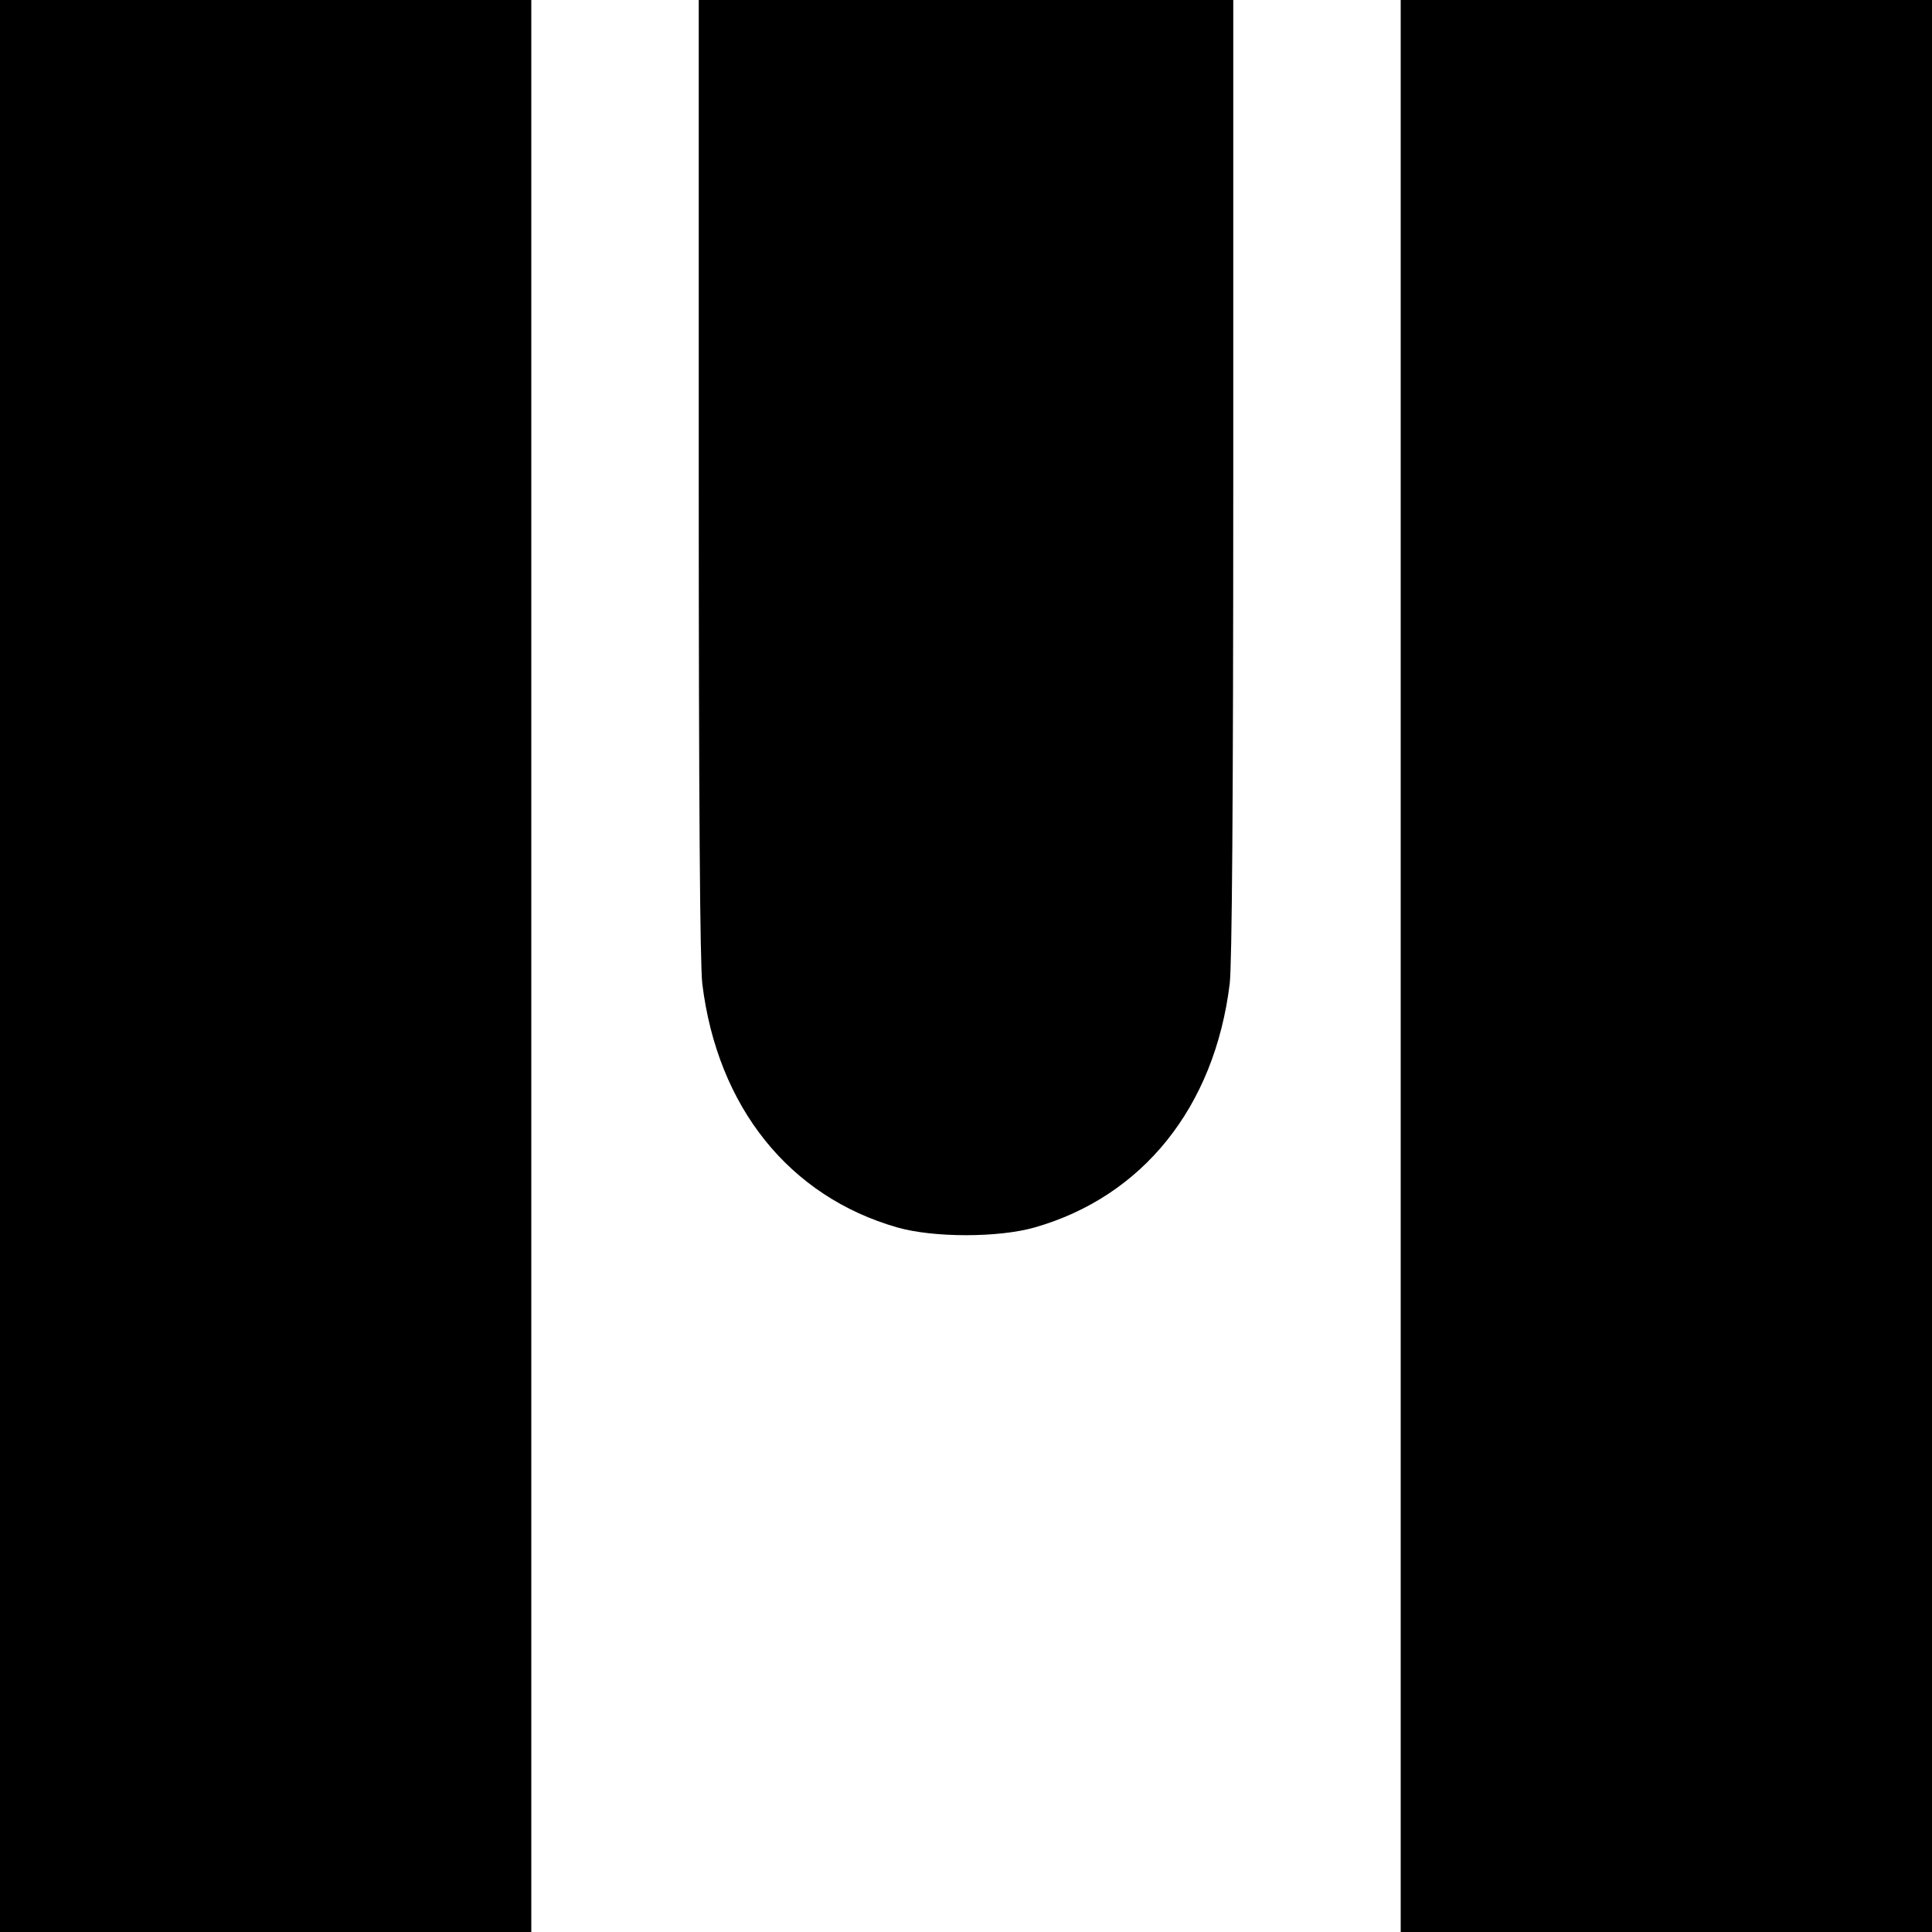 <?xml version="1.0" standalone="no"?>
<!DOCTYPE svg PUBLIC "-//W3C//DTD SVG 20010904//EN"
 "http://www.w3.org/TR/2001/REC-SVG-20010904/DTD/svg10.dtd">
<svg version="1.0" xmlns="http://www.w3.org/2000/svg"
 width="600pt" height="600pt" viewBox="0 0 600 600"
 preserveAspectRatio="xMidYMid meet">
<g transform="translate(0,600) scale(0.1,-0.1)"
fill="#000000" stroke="none">
<path d="M0 3000 l0 -3000 825 0 825 0 0 3000 0 3000 -825 0 -825 0 0 -3000z"/>
<path d="M2170 4518 c0 -1020 4 -1511 11 -1573 47 -383 270 -661 606 -757 112
-32 314 -32 426 0 336 96 559 374 606 757 7 62 11 553 11 1573 l0 1482 -830 0
-830 0 0 -1482z"/>
<path d="M4350 3000 l0 -3000 825 0 825 0 0 3000 0 3000 -825 0 -825 0 0
-3000z"/>
</g>
</svg>
